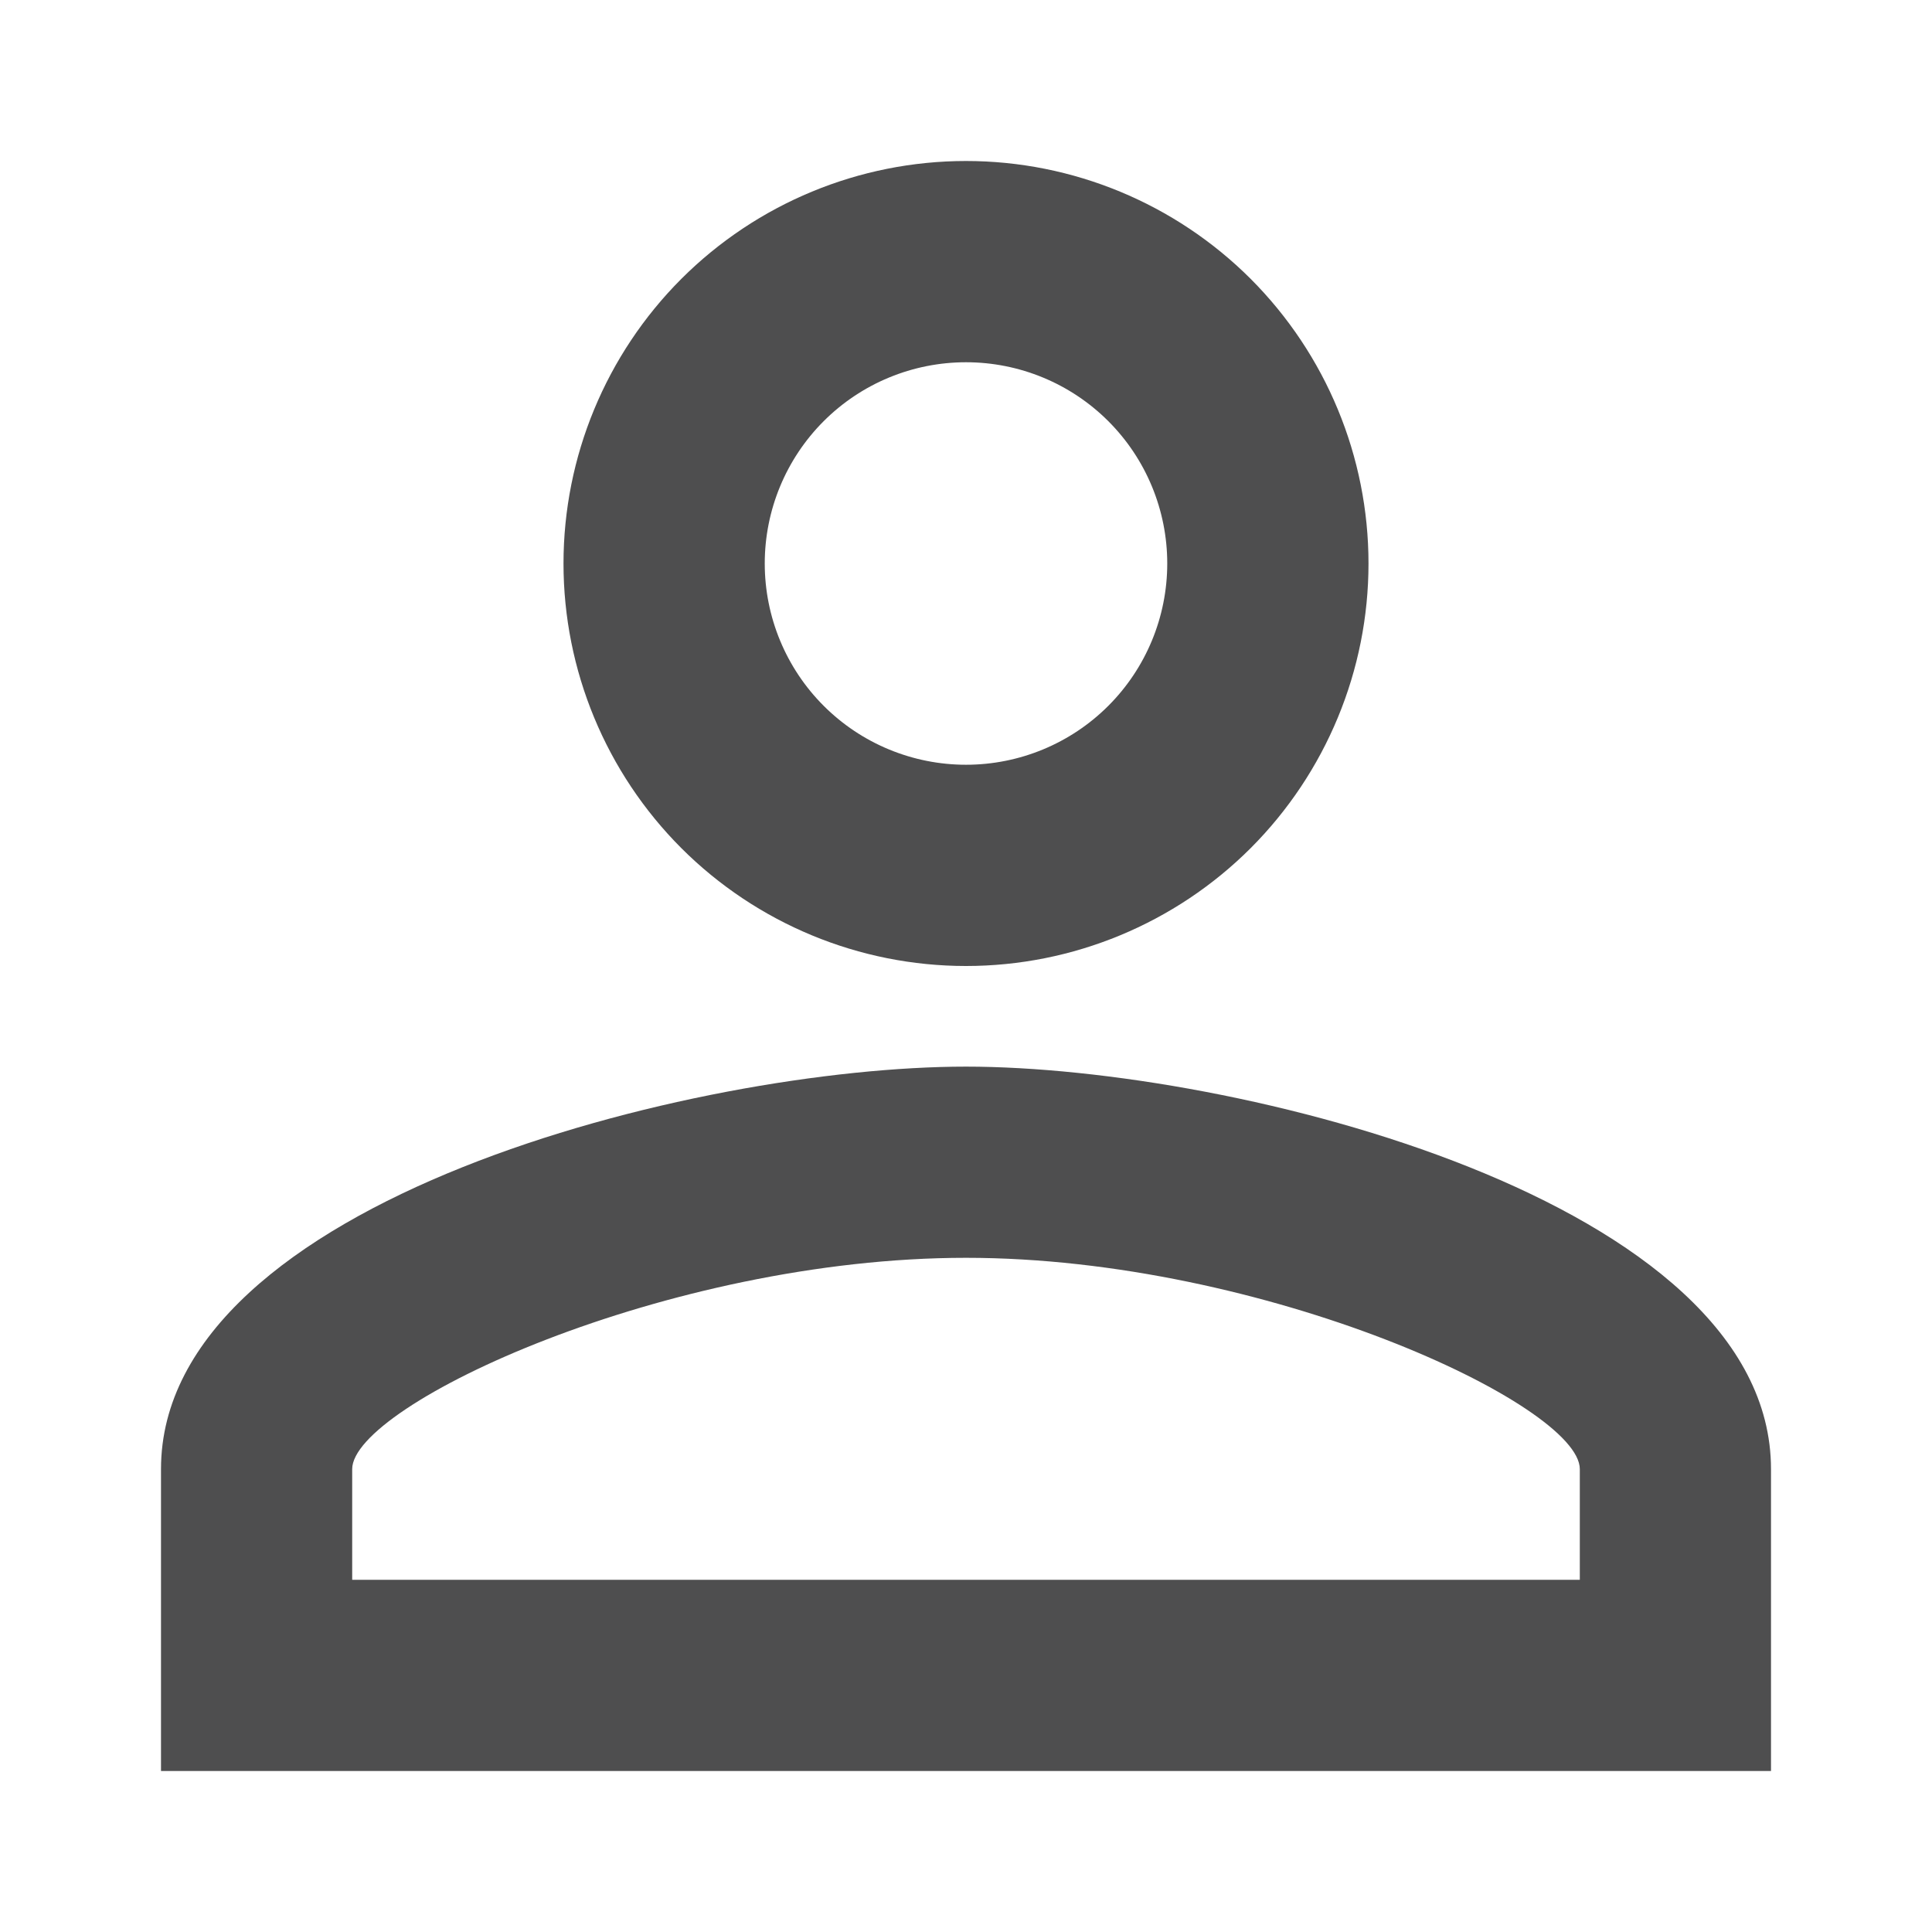 <svg width="24" height="24" viewBox="0 0 24 24" fill="none" xmlns="http://www.w3.org/2000/svg">
<path d="M12 2C13.326 2 14.598 2.527 15.536 3.464C16.473 4.402 17 5.674 17 7C17 8.326 16.473 9.598 15.536 10.536C14.598 11.473 13.326 12 12 12C10.674 12 9.402 11.473 8.464 10.536C7.527 9.598 7 8.326 7 7C7 5.674 7.527 4.402 8.464 3.464C9.402 2.527 10.674 2 12 2ZM12 4.5C11.337 4.5 10.701 4.763 10.232 5.232C9.763 5.701 9.5 6.337 9.5 7C9.5 7.663 9.763 8.299 10.232 8.768C10.701 9.237 11.337 9.5 12 9.5C12.663 9.5 13.299 9.237 13.768 8.768C14.237 8.299 14.5 7.663 14.5 7C14.5 6.337 14.237 5.701 13.768 5.232C13.299 4.763 12.663 4.5 12 4.5ZM12 13.25C15.338 13.25 22 14.912 22 18.25V22H2V18.25C2 14.912 8.662 13.25 12 13.25ZM12 15.625C8.287 15.625 4.375 17.45 4.375 18.25V19.625H19.625V18.25C19.625 17.45 15.713 15.625 12 15.625Z" fill="#4E4E4F"/>
</svg>
